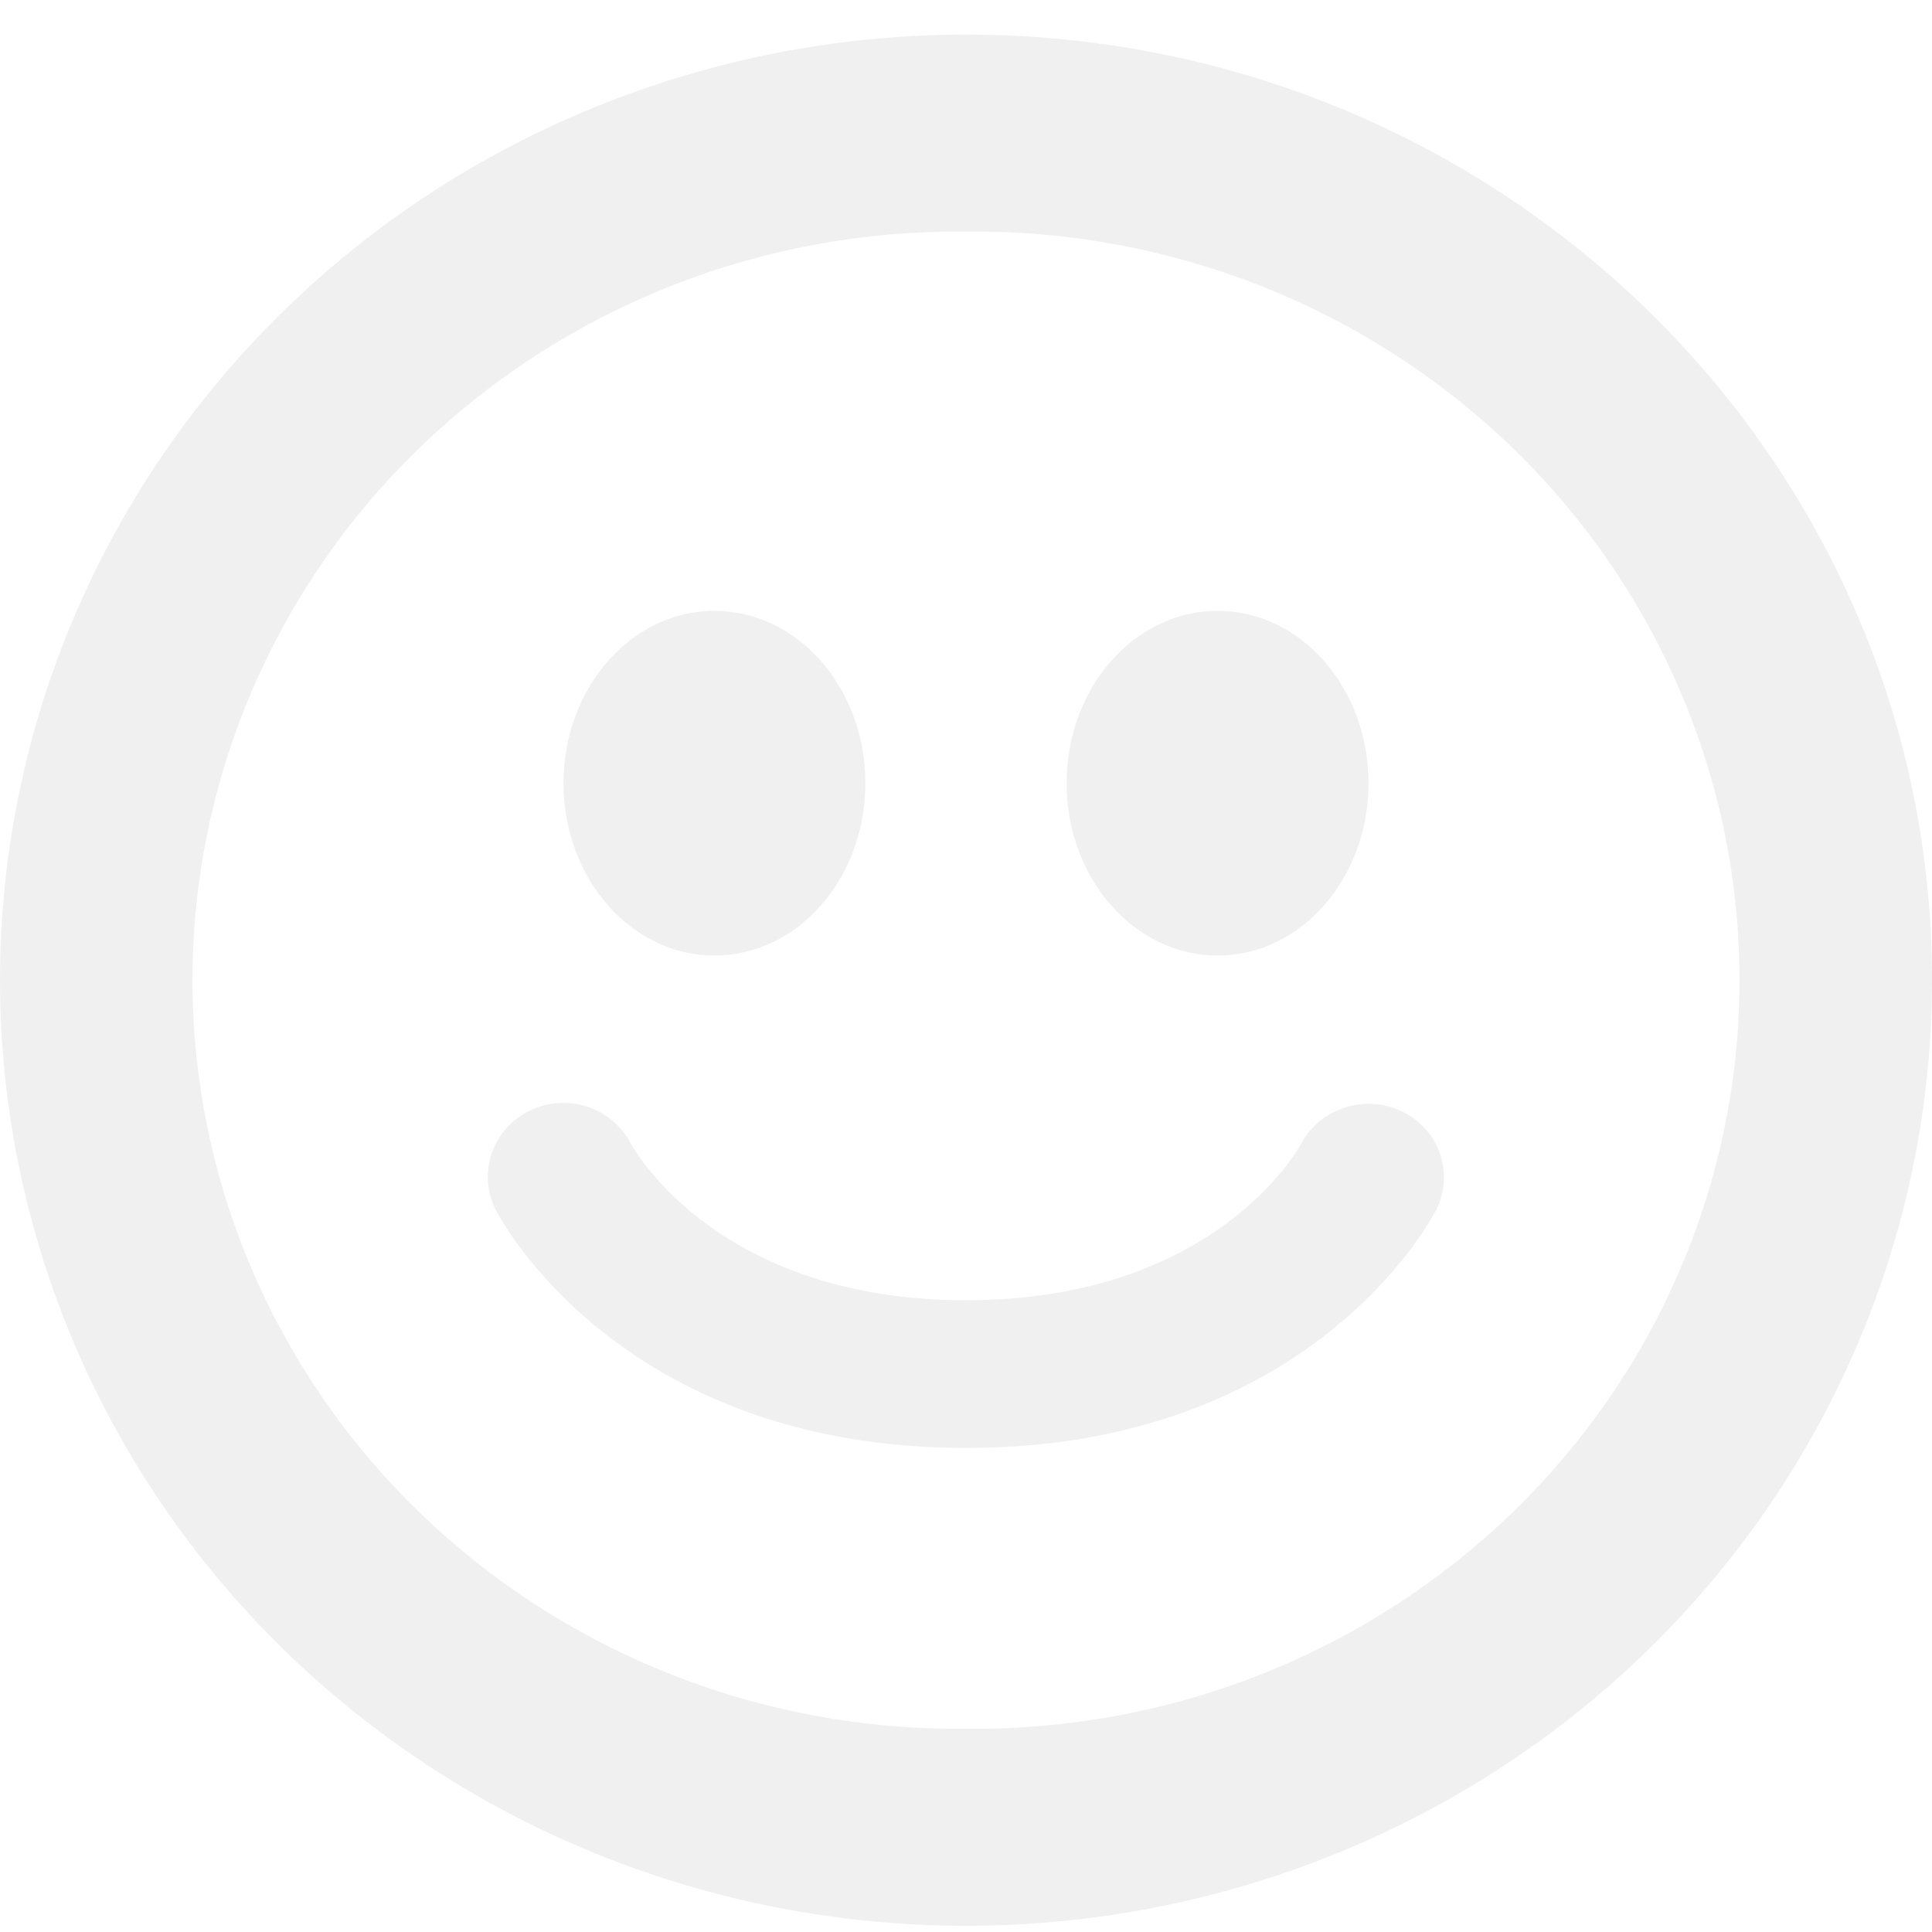 <svg width="24" height="24" viewBox="0 0 24 24" fill="none" xmlns="http://www.w3.org/2000/svg">
<path opacity="0.39" d="M12 0.43C8.817 0.43 5.765 1.667 3.515 3.87C1.264 6.073 0 9.061 0 12.177C8.2043e-05 13.719 0.311 15.246 0.914 16.672C1.517 18.097 2.401 19.392 3.515 20.483C4.63 21.573 5.952 22.438 7.408 23.029C8.864 23.619 10.425 23.923 12.001 23.923C13.576 23.922 15.137 23.619 16.593 23.028C18.049 22.438 19.372 21.573 20.486 20.482C21.6 19.391 22.484 18.096 23.087 16.671C23.69 15.245 24 13.718 24 12.175C24 5.689 18.626 0.43 12 0.43ZM12 21.475C10.743 21.489 9.496 21.259 8.331 20.798C7.166 20.337 6.106 19.654 5.212 18.789C4.318 17.924 3.609 16.894 3.125 15.759C2.64 14.624 2.391 13.406 2.391 12.176C2.391 10.946 2.64 9.728 3.125 8.592C3.609 7.457 4.318 6.427 5.212 5.562C6.106 4.698 7.166 4.015 8.331 3.554C9.496 3.093 10.743 2.863 12 2.877C13.257 2.863 14.504 3.093 15.669 3.554C16.834 4.015 17.894 4.698 18.788 5.562C19.682 6.427 20.391 7.457 20.875 8.592C21.36 9.728 21.609 10.946 21.609 12.176C21.609 13.406 21.36 14.624 20.875 15.759C20.391 16.894 19.682 17.924 18.788 18.789C17.894 19.654 16.834 20.337 15.669 20.798C14.504 21.259 13.257 21.489 12 21.475ZM8.876 11.87C9.911 11.87 10.75 10.912 10.75 9.729C10.75 8.546 9.91 7.588 8.875 7.588C7.84 7.588 7 8.546 7 9.729C7 10.912 7.84 11.87 8.876 11.87ZM15.125 11.87C16.161 11.87 17 10.912 17 9.729C17 8.546 16.16 7.588 15.125 7.588C14.09 7.588 13.25 8.547 13.25 9.729C13.25 10.911 14.09 11.87 15.125 11.87ZM17.426 13.811C17.206 13.702 16.95 13.682 16.715 13.755C16.479 13.829 16.282 13.989 16.166 14.203C16.124 14.284 15.08 16.152 12.001 16.152C8.938 16.152 7.888 14.301 7.835 14.204C7.723 13.987 7.527 13.822 7.29 13.746C7.054 13.67 6.796 13.69 6.574 13.8C6.352 13.91 6.184 14.101 6.107 14.333C6.029 14.564 6.049 14.816 6.161 15.034C6.224 15.155 7.721 17.987 12.001 17.987C16.282 17.987 17.777 15.153 17.839 15.032C17.949 14.817 17.967 14.567 17.89 14.338C17.813 14.11 17.646 13.92 17.426 13.811Z" fill="#D8D8D8"/>
</svg>
